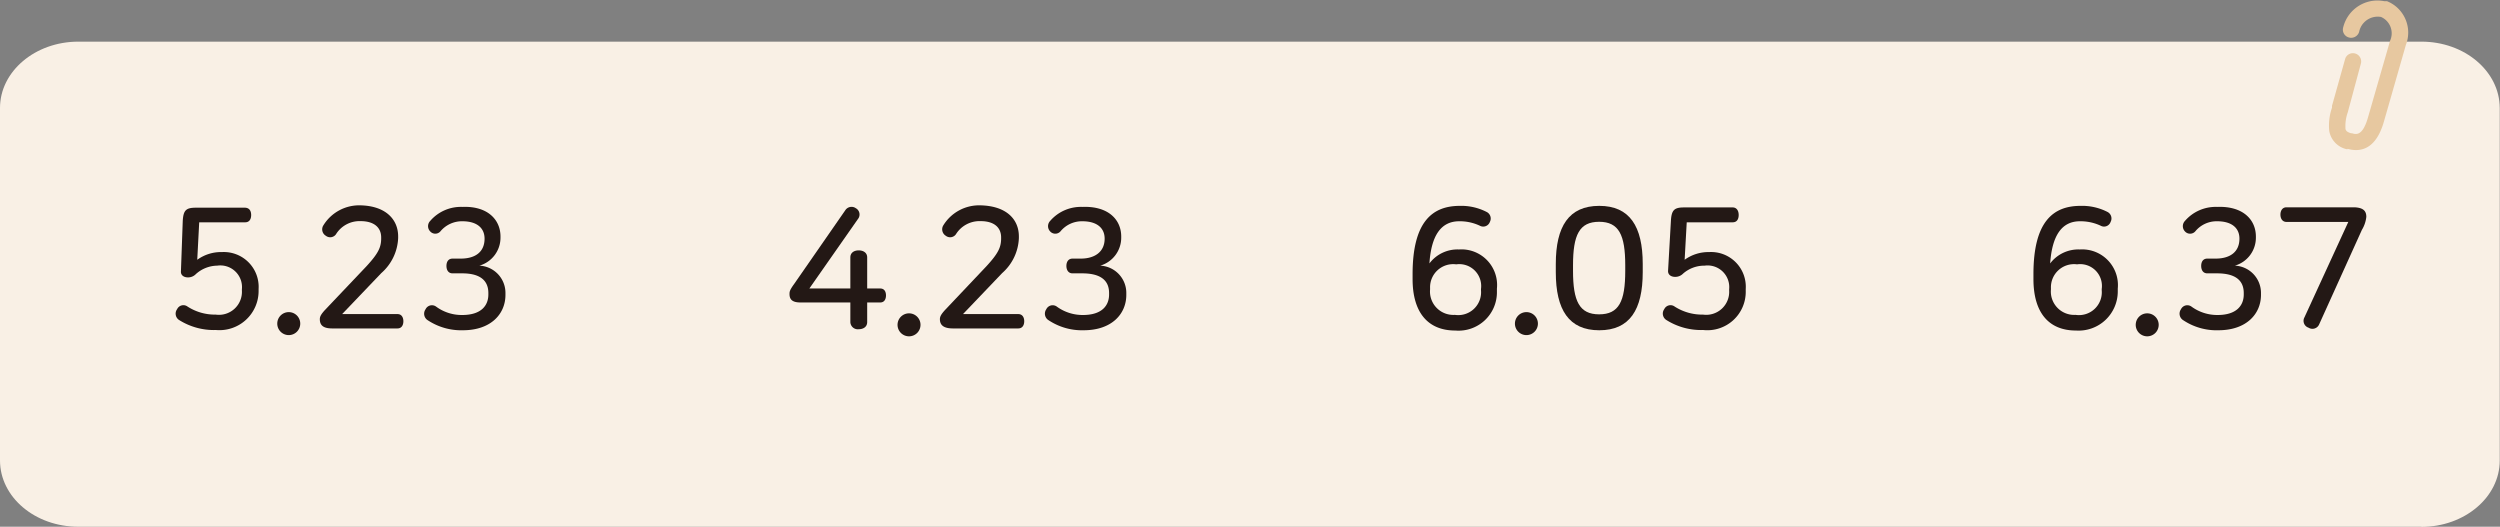 <svg xmlns="http://www.w3.org/2000/svg" viewBox="0 0 191.51 40.35"><rect x="0" y="0" width="191.51" height="40.35" fill="#808080" stroke="none"/><defs><style>.cls-1{fill:#f9f0e5;}.cls-2{fill:#e7c8a0;}.cls-3{fill:#231815;}</style></defs><title>자산 3</title><g id="레이어_2" data-name="레이어 2"><g id="레이어_1-2" data-name="레이어 1"><path class="cls-1" d="M185.49,40.35H6c-3.32,0-6-2.27-6-5.08v-27C0,5.47,2.69,3.19,6,3.19H185.49c3.32,0,6,2.28,6,5.09v27c0,2.81-2.7,5.08-6,5.08"/><path class="cls-2" d="M179.84,11.43h0l-.07,0a1.73,1.73,0,0,1-1.34-1.4,4.18,4.18,0,0,1,.21-1.78l0-.14,1-3.57a.62.62,0,0,1,.78-.44h0a.63.63,0,0,1,.43.78l-1,3.72a3.18,3.18,0,0,0-.18,1.21c0,.16.08.3.44.4l.07,0c.3.09.8.23,1.21-1.19l1.7-5.9a1.37,1.37,0,0,0-.69-1.82,1.45,1.45,0,0,0-1.68,1.14.64.64,0,0,1-.79.43.62.62,0,0,1-.43-.78,2.7,2.7,0,0,1,3.14-2l.07,0,.07,0h0l.07,0a2.59,2.59,0,0,1,1.45,3.35l-1.69,5.9c-.63,2.18-1.86,2.32-2.78,2.06"/><path class="cls-3" d="M19.24,16.47c0,.31-.13.56-.46.56H15.26l-.15,2.87A3.1,3.1,0,0,1,17,19.31a2.67,2.67,0,0,1,2.81,2.83v.14a3,3,0,0,1-3.27,3,5,5,0,0,1-2.81-.76.58.58,0,0,1-.16-.84.53.53,0,0,1,.79-.2,3.86,3.86,0,0,0,2.17.62,1.76,1.76,0,0,0,2-1.85v-.09a1.66,1.66,0,0,0-1.89-1.81A2.49,2.49,0,0,0,15,21a.82.82,0,0,1-.6.25c-.32,0-.56-.17-.54-.46L14,16.91c.05-.79.24-1,1-1h3.75C19.11,15.91,19.24,16.17,19.24,16.47Z"/><path class="cls-3" d="M23,24.79a.88.88,0,1,1-1.76,0,.88.88,0,0,1,1.76,0Z"/><path class="cls-3" d="M30.5,18.11v.13a3.77,3.77,0,0,1-1.29,2.68l-3,3.14h4.24c.31,0,.45.25.45.55s-.14.55-.45.55h-5c-.67,0-.95-.23-.95-.71,0-.22.12-.4.39-.7l3.18-3.35c.92-1,1.13-1.46,1.13-2.15v-.06c0-.76-.54-1.25-1.58-1.25a2.12,2.12,0,0,0-1.88,1,.54.54,0,0,1-.78.12.57.57,0,0,1-.18-.81,3.22,3.22,0,0,1,2.82-1.52C29.56,15.77,30.5,16.82,30.5,18.11Z"/><path class="cls-3" d="M38.34,18.12v.07a2.23,2.23,0,0,1-1.62,2.16,2.09,2.09,0,0,1,2,2.11v.13c0,1.43-1.08,2.71-3.27,2.71a4.66,4.66,0,0,1-2.67-.76.59.59,0,0,1-.18-.85.54.54,0,0,1,.81-.2,3.31,3.31,0,0,0,2,.64c1.47,0,2-.74,2-1.57v-.11c0-1.14-.88-1.51-2-1.51h-.74c-.33,0-.47-.26-.47-.57s.14-.56.47-.56h.63c1.06,0,1.82-.47,1.82-1.53v0c0-.79-.56-1.33-1.7-1.33a2.14,2.14,0,0,0-1.68.77.52.52,0,0,1-.79,0,.57.57,0,0,1,0-.79,3.1,3.1,0,0,1,2.47-1.08C37.34,15.77,38.34,16.82,38.34,18.12Z"/><path class="cls-3" d="M65.72,16.78,62,22.1h3.14V19.72c0-.38.31-.54.64-.54s.65.16.65.54V22.1h1c.32,0,.44.25.44.53s-.12.54-.44.54h-1v1.5c0,.38-.31.55-.65.55a.57.57,0,0,1-.64-.55v-1.5H61.32c-.6,0-.84-.21-.84-.64,0-.17,0-.29.35-.77l3.92-5.65a.57.57,0,0,1,.81-.16A.55.55,0,0,1,65.72,16.78Z"/><path class="cls-3" d="M70.51,24.79a.88.88,0,1,1-1.75,0,.88.88,0,0,1,1.75,0Z"/><path class="cls-3" d="M78.05,18.11v.13a3.76,3.76,0,0,1-1.28,2.68l-3,3.14H78c.32,0,.46.25.46.55s-.14.55-.46.55H73c-.68,0-1-.23-1-.71,0-.22.12-.4.39-.7l3.17-3.35c.92-1,1.13-1.46,1.13-2.15v-.06c0-.76-.53-1.25-1.57-1.25a2.13,2.13,0,0,0-1.89,1,.54.54,0,0,1-.78.12.58.58,0,0,1-.18-.81,3.22,3.22,0,0,1,2.82-1.52C77.12,15.77,78.05,16.82,78.05,18.11Z"/><path class="cls-3" d="M85.89,18.12v.07a2.23,2.23,0,0,1-1.61,2.16,2.09,2.09,0,0,1,2,2.11v.13c0,1.43-1.08,2.71-3.28,2.71a4.63,4.63,0,0,1-2.66-.76.59.59,0,0,1-.19-.85.54.54,0,0,1,.81-.2,3.36,3.36,0,0,0,2,.64c1.47,0,2-.74,2-1.57v-.11c0-1.14-.89-1.51-2.06-1.51h-.74c-.32,0-.47-.26-.47-.57s.15-.56.47-.56h.64c1,0,1.82-.47,1.82-1.53v0c0-.79-.56-1.33-1.71-1.33a2.12,2.12,0,0,0-1.67.77.53.53,0,0,1-.8,0,.58.58,0,0,1,0-.79,3.11,3.11,0,0,1,2.47-1.08C84.89,15.77,85.89,16.82,85.89,18.12Z"/><path class="cls-3" d="M113.89,16.24a.56.56,0,0,1,.24.76.54.54,0,0,1-.77.29,3.6,3.6,0,0,0-1.58-.34c-1.37,0-2.14,1.06-2.28,3.23a2.69,2.69,0,0,1,2.26-1.07,2.73,2.73,0,0,1,2.91,3v.21a2.94,2.94,0,0,1-3.19,3c-2.12,0-3.27-1.41-3.27-3.94V21c0-4.05,1.54-5.23,3.62-5.23A4.24,4.24,0,0,1,113.89,16.24Zm-4.34,5.82v.11a1.79,1.79,0,0,0,1.9,1.95,1.75,1.75,0,0,0,2-1.89v-.09a1.68,1.68,0,0,0-1.9-1.89A1.77,1.77,0,0,0,109.55,22.06Z"/><path class="cls-3" d="M117.81,24.79a.88.88,0,1,1-1.76,0,.88.88,0,0,1,1.76,0Z"/><path class="cls-3" d="M125.84,20.22v.63c0,2.88-1,4.45-3.33,4.45s-3.33-1.57-3.33-4.45v-.63c0-2.88,1-4.45,3.33-4.45S125.84,17.34,125.84,20.22Zm-5.34.1v.43c0,2.31.48,3.33,2,3.33s2-1,2-3.33v-.43c0-2.31-.48-3.33-2-3.33S120.5,18,120.5,20.32Z"/><path class="cls-3" d="M133.19,16.47c0,.31-.13.56-.46.56h-3.52l-.16,2.87a3.1,3.1,0,0,1,1.87-.59,2.66,2.66,0,0,1,2.81,2.83v.14a2.94,2.94,0,0,1-3.26,3,5,5,0,0,1-2.81-.76.58.58,0,0,1-.17-.84.53.53,0,0,1,.79-.2,3.9,3.9,0,0,0,2.18.62,1.76,1.76,0,0,0,2-1.85v-.09a1.66,1.66,0,0,0-1.88-1.81,2.47,2.47,0,0,0-1.65.61.84.84,0,0,1-.6.25c-.33,0-.56-.17-.55-.46l.22-3.86c.05-.79.25-1,1-1h3.76C133.06,15.91,133.19,16.17,133.19,16.47Z"/><path class="cls-3" d="M161.45,16.24a.56.56,0,0,1,.23.76.53.53,0,0,1-.76.29,3.65,3.65,0,0,0-1.59-.34c-1.37,0-2.13,1.06-2.28,3.23a2.71,2.71,0,0,1,2.27-1.07,2.74,2.74,0,0,1,2.91,3v.21a3,3,0,0,1-3.2,3c-2.12,0-3.26-1.41-3.26-3.94V21c0-4.05,1.53-5.23,3.61-5.23A4.25,4.25,0,0,1,161.45,16.24Zm-4.34,5.82v.11A1.79,1.79,0,0,0,159,24.12,1.75,1.75,0,0,0,161,22.23v-.09a1.67,1.67,0,0,0-1.89-1.89A1.77,1.77,0,0,0,157.11,22.06Z"/><path class="cls-3" d="M165.36,24.79a.88.88,0,1,1-1.75,0,.88.88,0,0,1,1.75,0Z"/><path class="cls-3" d="M172.81,18.12v.07a2.23,2.23,0,0,1-1.61,2.16,2.09,2.09,0,0,1,2,2.11v.13c0,1.43-1.08,2.71-3.28,2.71a4.61,4.61,0,0,1-2.66-.76.59.59,0,0,1-.19-.85.54.54,0,0,1,.81-.2,3.34,3.34,0,0,0,2,.64c1.46,0,2-.74,2-1.57v-.11c0-1.14-.88-1.51-2.05-1.51h-.74c-.33,0-.47-.26-.47-.57s.14-.56.47-.56h.64c1.05,0,1.82-.47,1.82-1.53v0c0-.79-.56-1.33-1.71-1.33a2.11,2.11,0,0,0-1.67.77.53.53,0,0,1-.8,0,.58.58,0,0,1,0-.79,3.11,3.11,0,0,1,2.47-1.08C171.81,15.77,172.81,16.82,172.81,18.12Z"/><path class="cls-3" d="M181.27,16.61a2.4,2.4,0,0,1-.34,1l-3.27,7.23a.56.56,0,0,1-.82.26.55.55,0,0,1-.31-.79L179.89,17h-4.74c-.31,0-.46-.26-.46-.56s.15-.56.46-.56h5.21C181,15.91,181.27,16.13,181.27,16.61Z"/></g></g></svg>